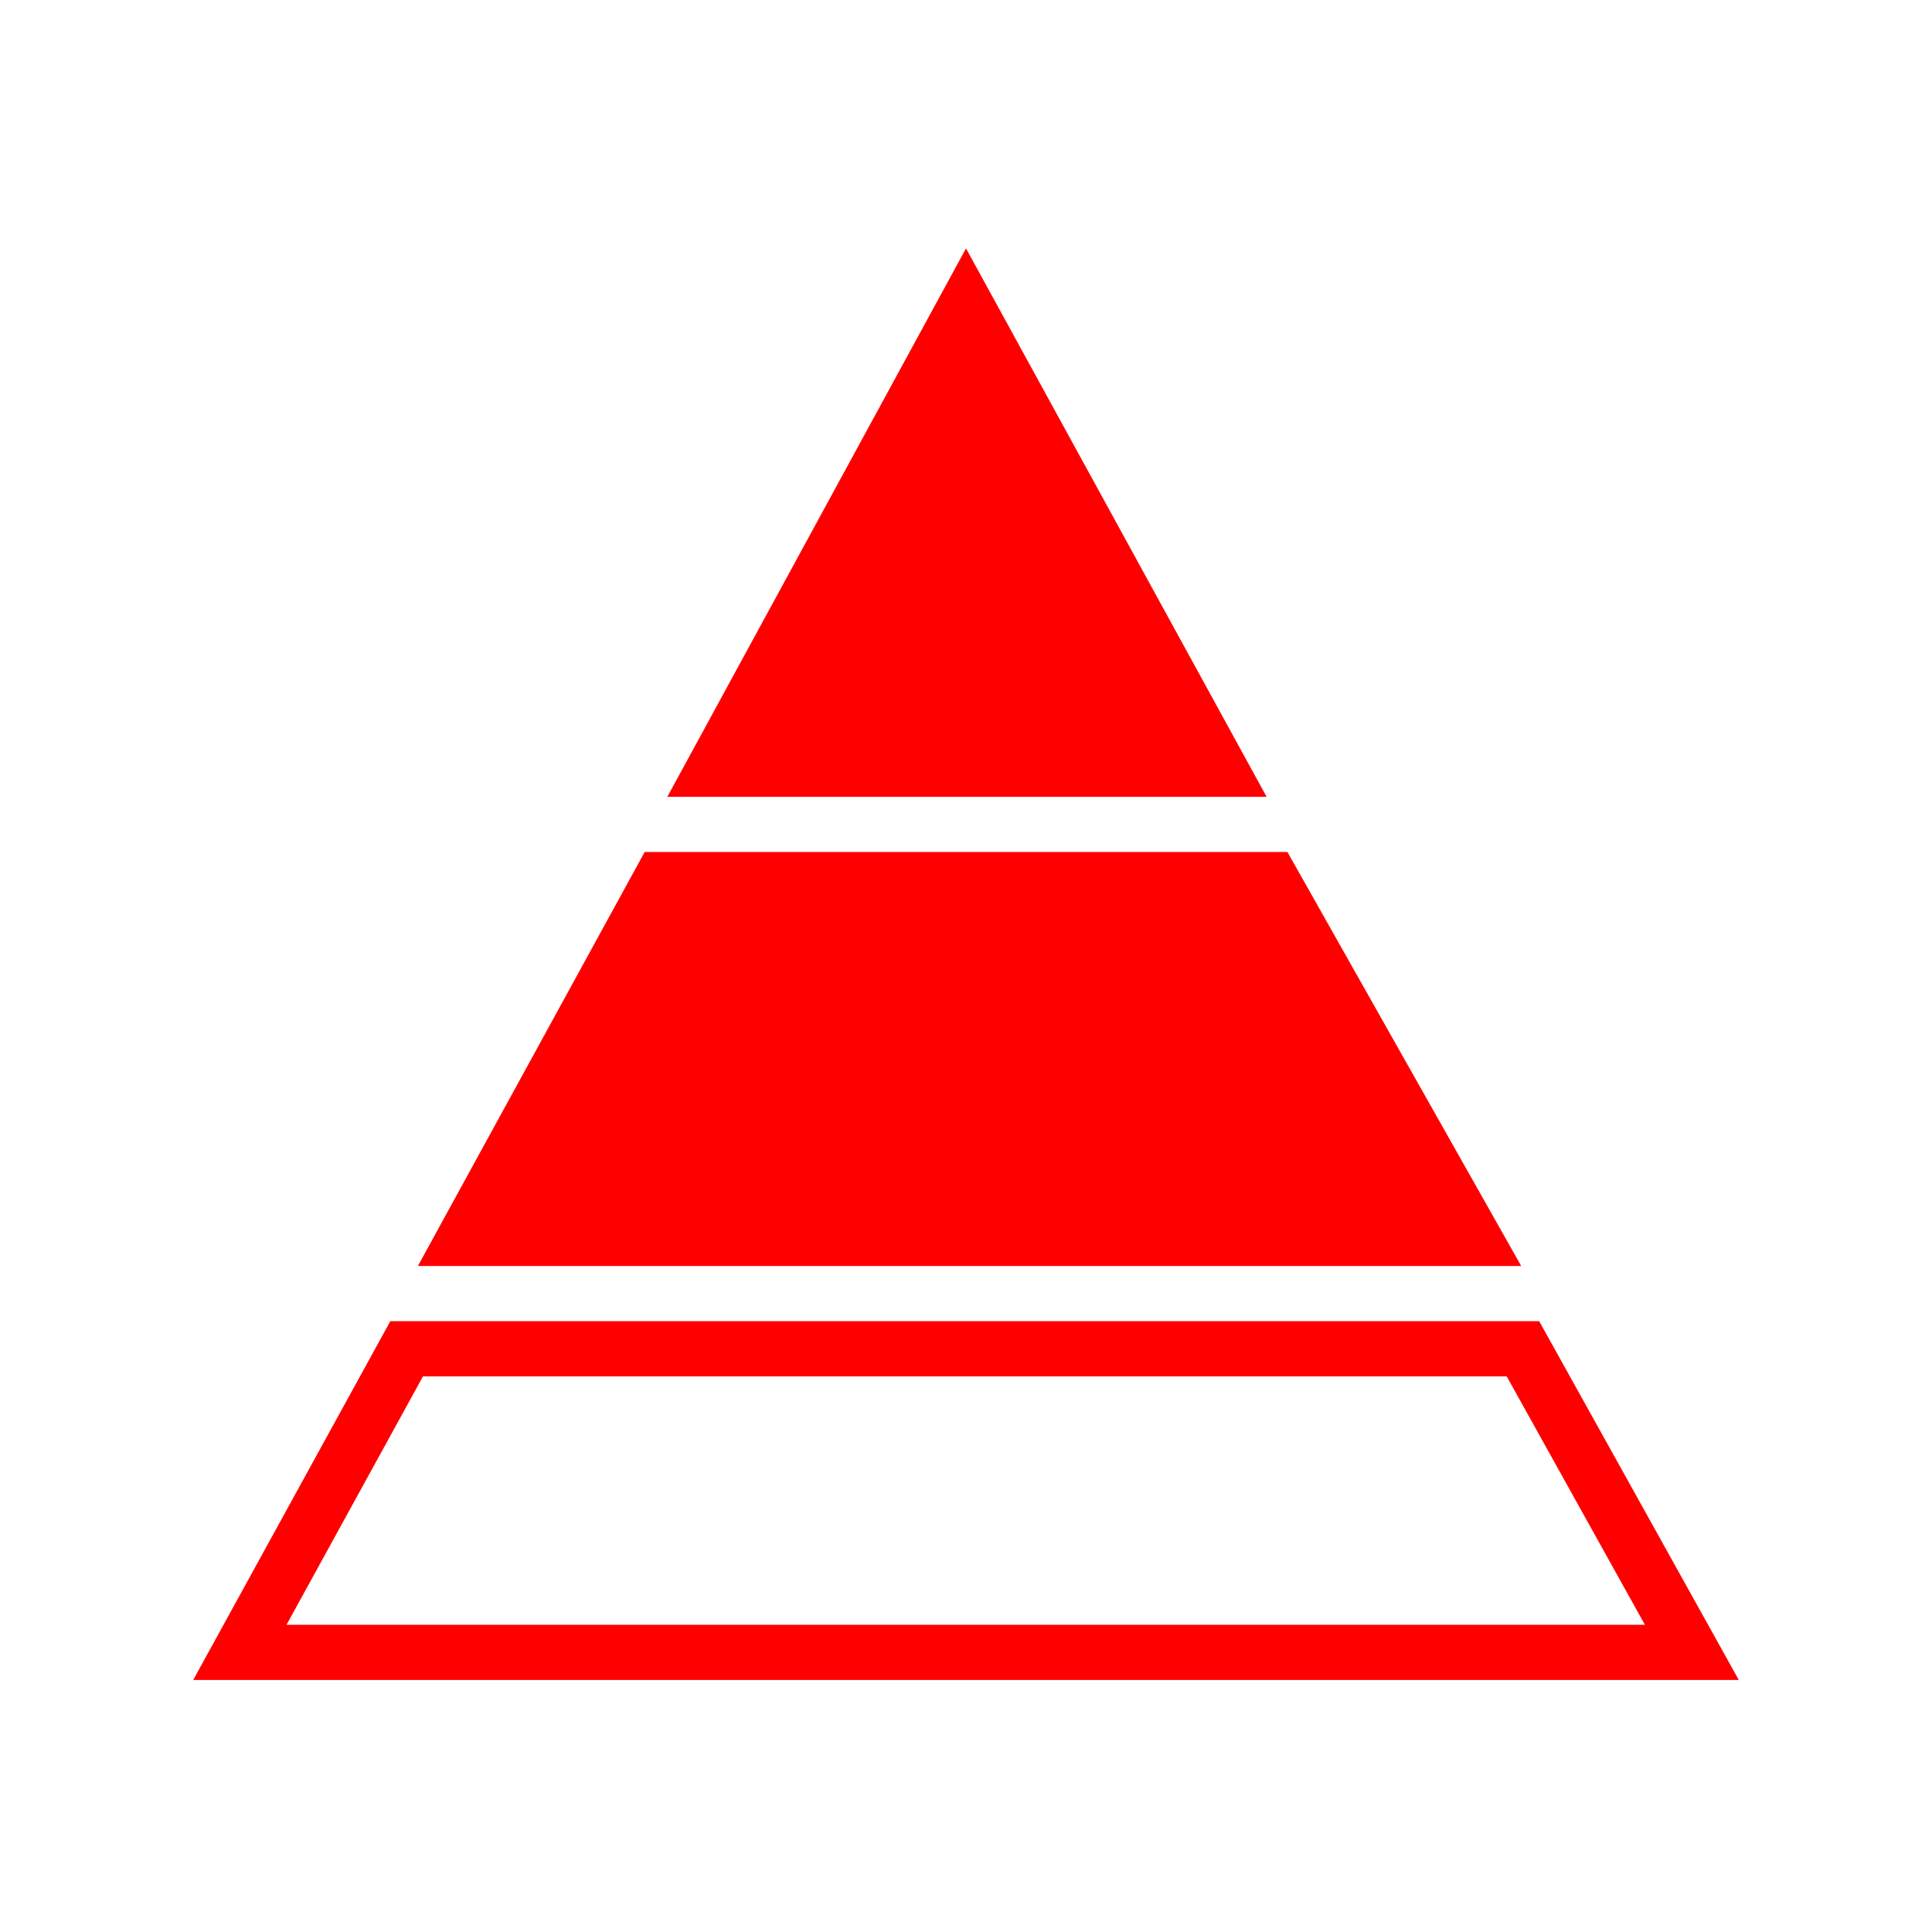 <svg width="70" height="70" viewBox="0 0 70 70" fill="none" xmlns="http://www.w3.org/2000/svg">
<path d="M55.767 47.869L63 60.869H7L14.142 47.869H55.767ZM54.591 49.869H15.325L10.381 58.869H59.598L54.591 49.869ZM46.645 30.869L55.116 45.869H15.141L23.358 30.869H46.645ZM35 9L45.891 28.869H24.179L35 9Z" fill="#FF0000"/>
</svg>
